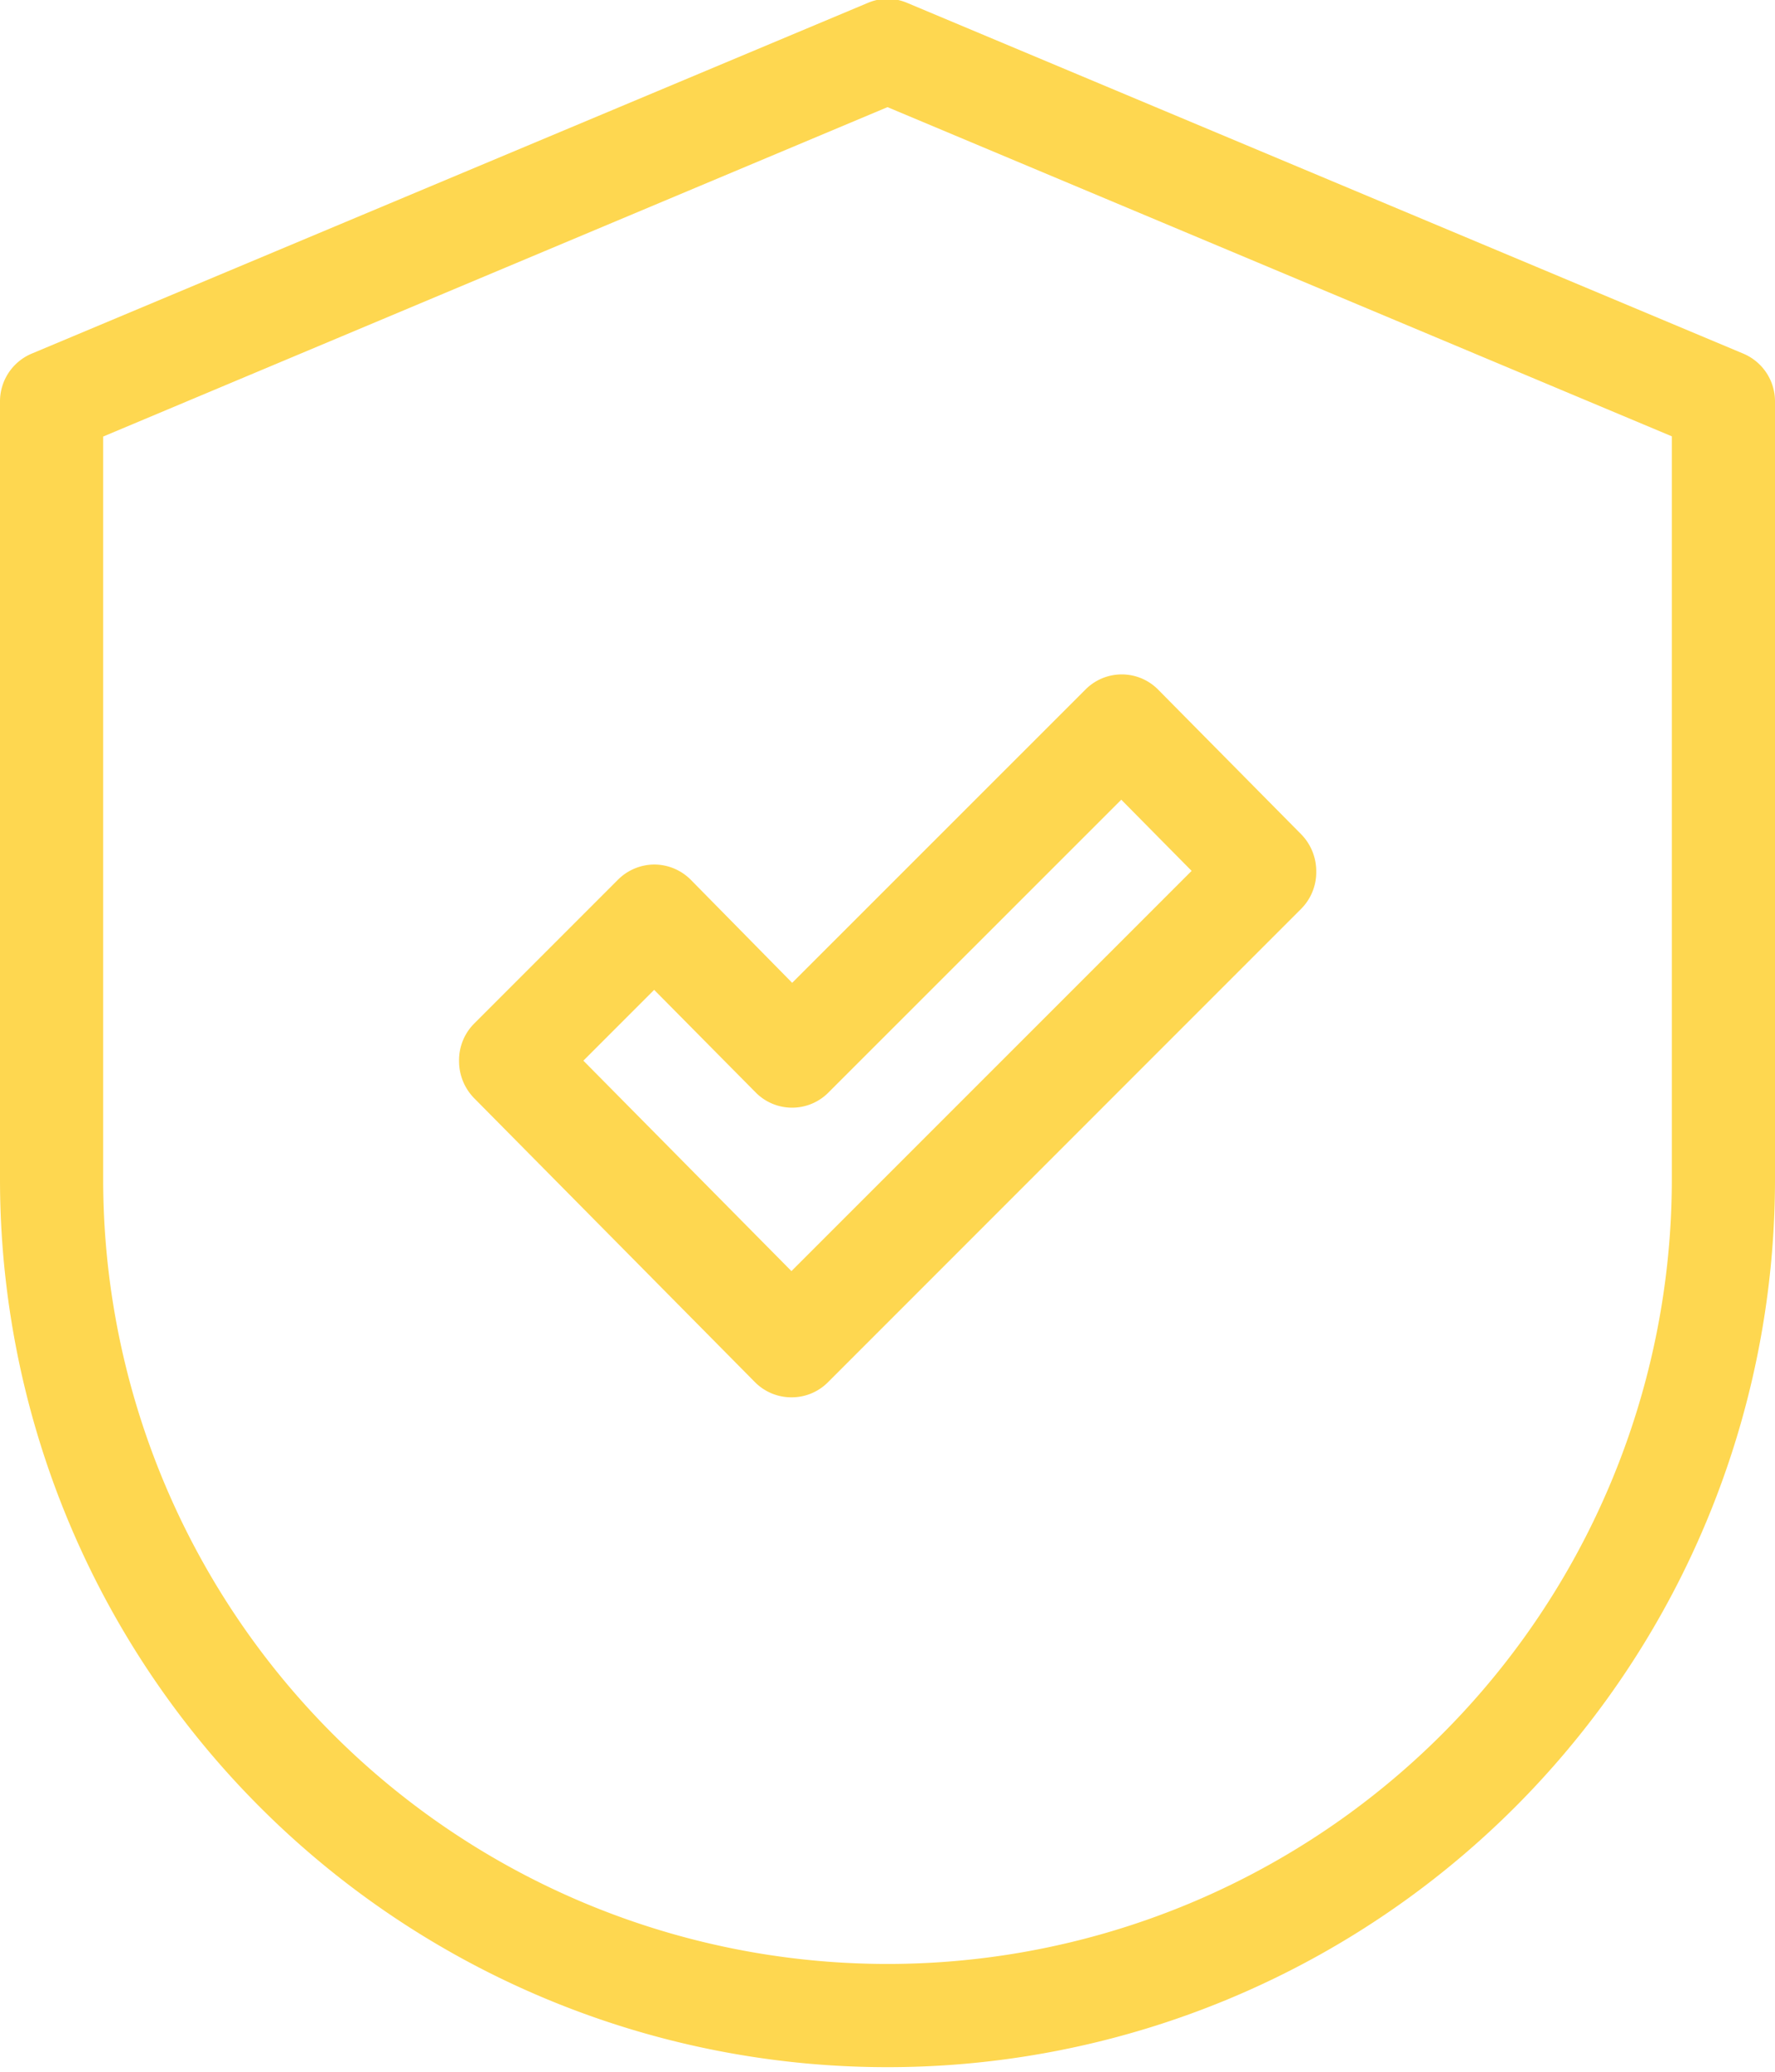 <svg xmlns="http://www.w3.org/2000/svg" width="24" height="28" viewBox="0 0 24 28">
  <defs>
    <style>
      .cls-1 {
        fill: #fed750;
        fill-rule: evenodd;
      }
    </style>
  </defs>
  <path id="icon1" class="cls-1" d="M384.34,474.89a0.7,0.7,0,0,0-.495-0.206h0a0.7,0.7,0,0,0-.49.206l-1.948,1.948a0.7,0.7,0,0,0-.2.5,0.714,0.714,0,0,0,.2.5l3.8,3.841a0.693,0.693,0,0,0,.5.206h0a0.691,0.691,0,0,0,.49-0.206l6.4-6.4a0.7,0.7,0,0,0,.2-0.5,0.712,0.712,0,0,0-.2-0.5l-1.937-1.958a0.691,0.691,0,0,0-.985,0l-3.964,3.962Zm5.821-1.082,0.951,0.962-5.411,5.409-2.813-2.844,0.957-.957,1.372,1.386a0.692,0.692,0,0,0,.986,0Zm8.412-6.028-11.305-4.74a0.675,0.675,0,0,0-.536,0l-11.305,4.74a0.7,0.7,0,0,0-.427.647v10.511a12,12,0,1,0,24,0V468.427A0.7,0.7,0,0,0,398.573,467.78Zm-0.968,11.158a10.605,10.605,0,1,1-21.21,0V468.9L387,464.448l10.605,4.449v10.041Z" transform="translate(-375 -463)"/>
</svg>
